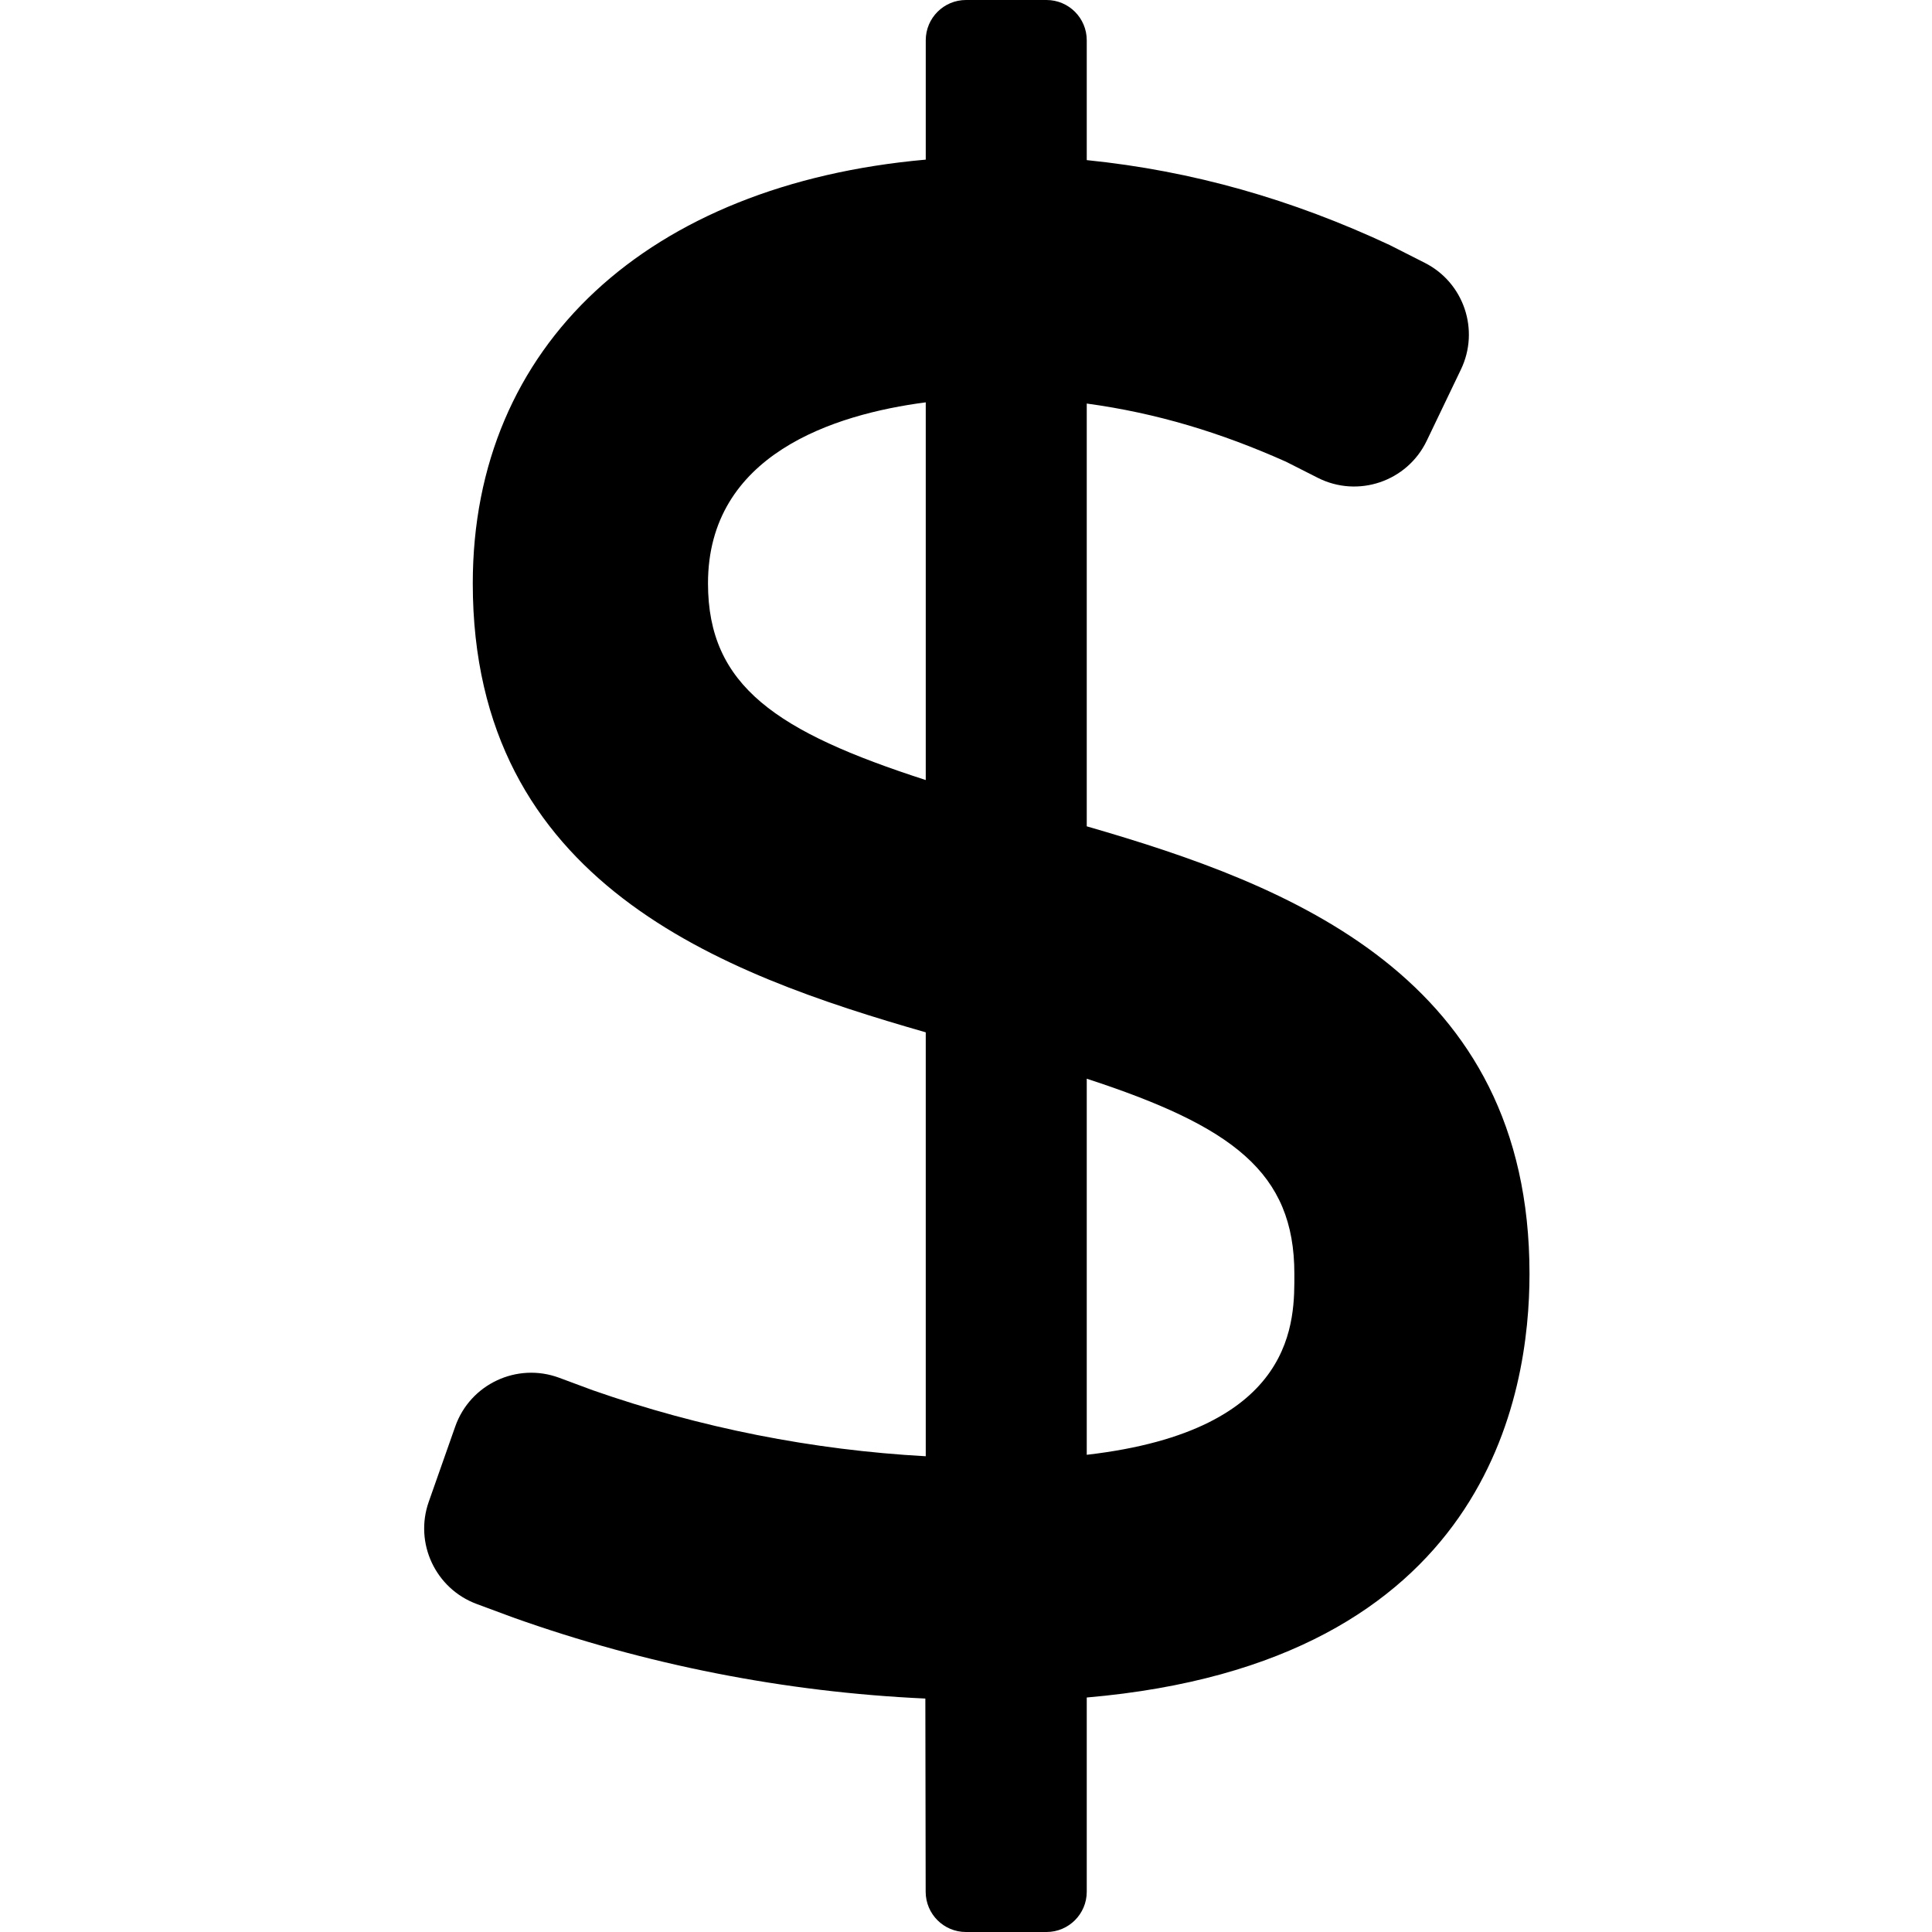 <svg xmlns="http://www.w3.org/2000/svg" viewBox="0 0 24 24"><path fill="currentColor" d="M13.5 10.265V5.013C14.373 5.132 15.167 5.375 15.974 5.735L16.369 5.935C16.869 6.189 17.48 5.982 17.723 5.476L18.148 4.59C18.384 4.099 18.184 3.51 17.699 3.265L17.263 3.044C16.054 2.479 14.821 2.123 13.5 1.989V0.5C13.5 0.224 13.276 0 13 0H12C11.724 0 11.5 0.224 11.5 0.5V1.983C8.056 2.289 5.873 4.283 5.873 7.247C5.873 10.973 8.969 12.097 11.5 12.824V18.09C10.094 18.013 8.699 17.737 7.366 17.271L6.946 17.115C6.422 16.921 5.84 17.194 5.655 17.721L5.326 18.656C5.145 19.17 5.41 19.735 5.921 19.925L6.374 20.093C8.025 20.681 9.749 21.02 11.495 21.1L11.499 23.501C11.5 23.777 11.723 24 11.999 24H13C13.276 24 13.5 23.776 13.5 23.5V21.087C18.49 20.656 19 17.311 19 15.823C19 12.129 16.019 10.993 13.5 10.265ZM8.795 7.247C8.795 5.647 10.358 5.147 11.5 4.998V9.69C9.65 9.092 8.795 8.523 8.795 7.247ZM13.5 18.072V13.4C15.308 13.991 16.079 14.561 16.079 15.822C16.079 16.382 16.129 17.769 13.5 18.072Z"/></svg>